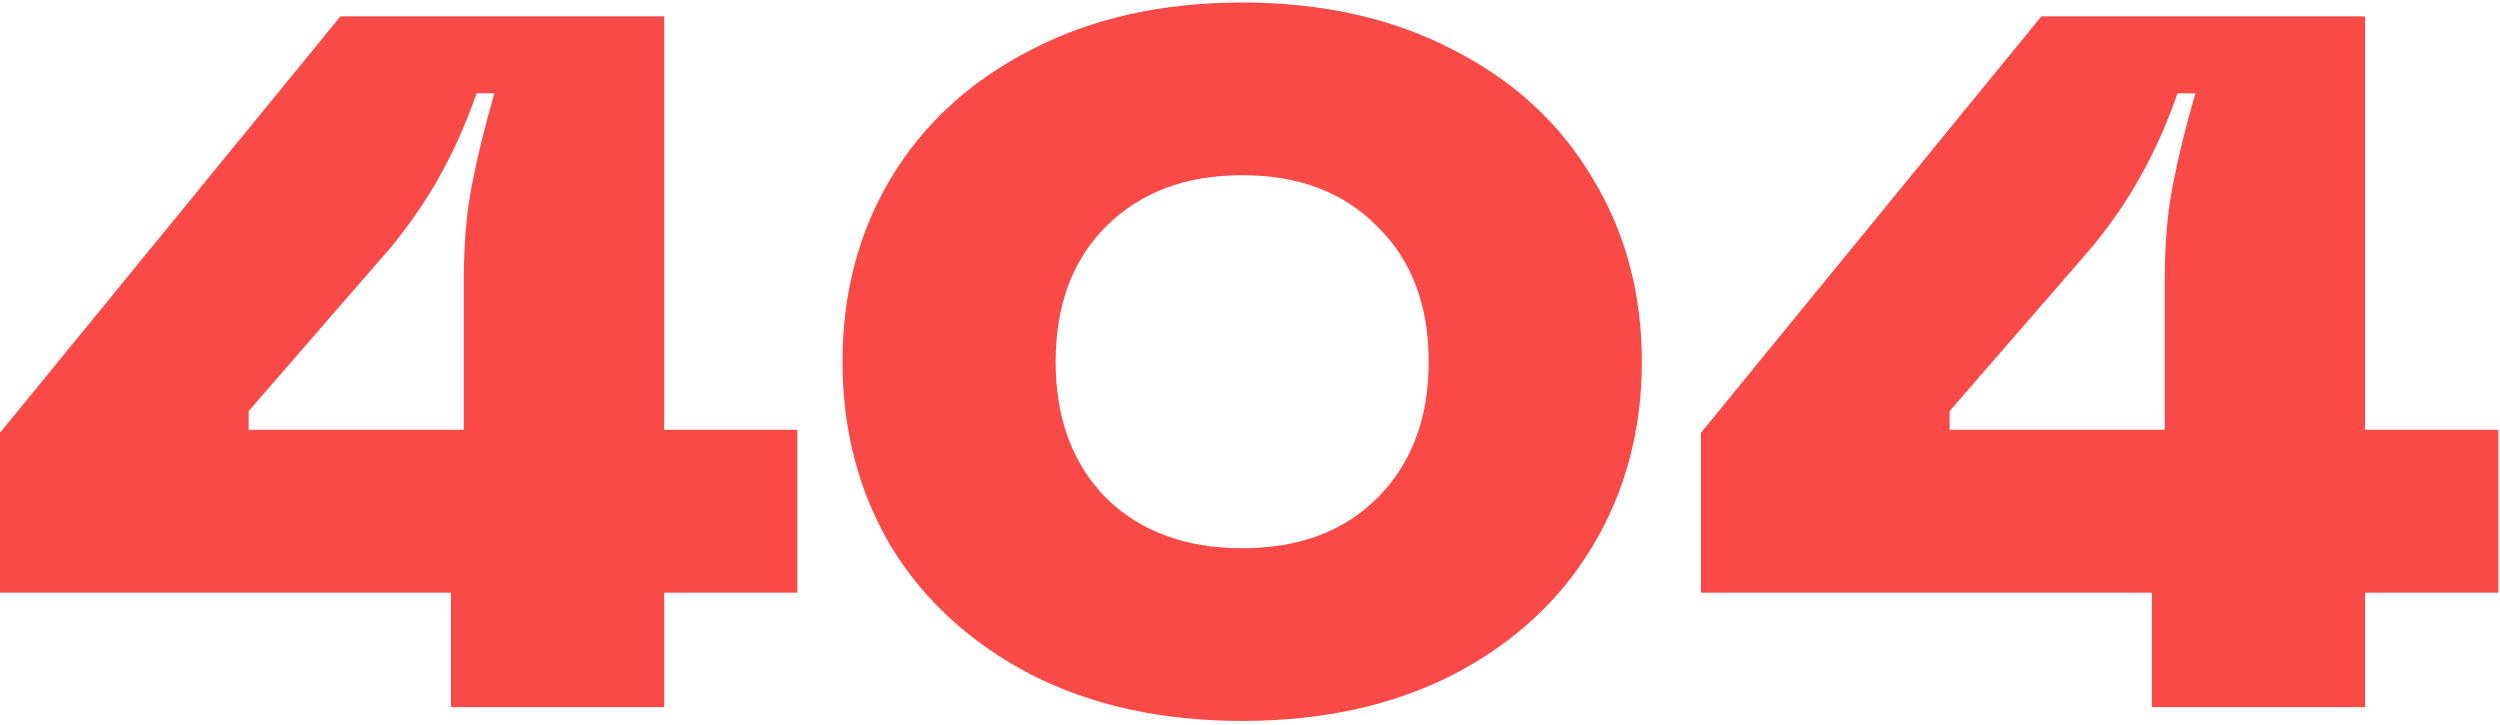 <svg xmlns="http://www.w3.org/2000/svg" width="548" height="159" viewBox="0 0 548 159" fill="none">
  <path d="M145.579 94.216H174.782V129.908H145.579V155H98.856V129.908H0V94.865L74.628 3.58H145.579V94.216ZM54.511 90.106V94.216H101.668V61.336C101.668 53.549 102.244 46.699 103.398 40.786C104.552 34.729 106.21 27.951 108.373 20.453H104.48C102.028 27.375 99.36 33.359 96.476 38.407C93.736 43.454 90.203 48.646 85.877 53.981L54.511 90.106Z" fill="#FA4A48"/>
  <path d="M272.285 158.028C254.692 158.028 239.261 154.64 225.994 147.862C212.727 140.94 202.488 131.566 195.278 119.741C188.211 107.771 184.678 94.288 184.678 79.29C184.678 64.292 188.211 50.881 195.278 39.056C202.488 27.086 212.727 17.713 225.994 10.935C239.261 4.013 254.692 0.552 272.285 0.552C289.879 0.552 305.309 4.013 318.577 10.935C331.844 17.713 342.011 27.086 349.077 39.056C356.287 50.881 359.893 64.292 359.893 79.29C359.893 94.288 356.287 107.771 349.077 119.741C342.011 131.566 331.844 140.94 318.577 147.862C305.309 154.64 289.879 158.028 272.285 158.028ZM272.285 120.173C284.687 120.173 294.566 116.496 301.92 109.141C309.419 101.643 313.169 91.692 313.169 79.29C313.169 66.888 309.419 57.01 301.92 49.655C294.566 42.156 284.687 38.407 272.285 38.407C259.883 38.407 249.933 42.156 242.434 49.655C235.079 57.01 231.402 66.888 231.402 79.29C231.402 91.692 235.079 101.643 242.434 109.141C249.933 116.496 259.883 120.173 272.285 120.173Z" fill="#FA4A48"/>
  <path d="M518.425 94.216H547.628V129.908H518.425V155H471.702V129.908H372.846V94.865L447.474 3.58H518.425V94.216ZM427.357 90.106V94.216H474.514V61.336C474.514 53.549 475.091 46.699 476.244 40.786C477.398 34.729 479.056 27.951 481.219 20.453H477.326C474.874 27.375 472.206 33.359 469.322 38.407C466.582 43.454 463.049 48.646 458.723 53.981L427.357 90.106Z" fill="#FA4A48"/>
</svg>